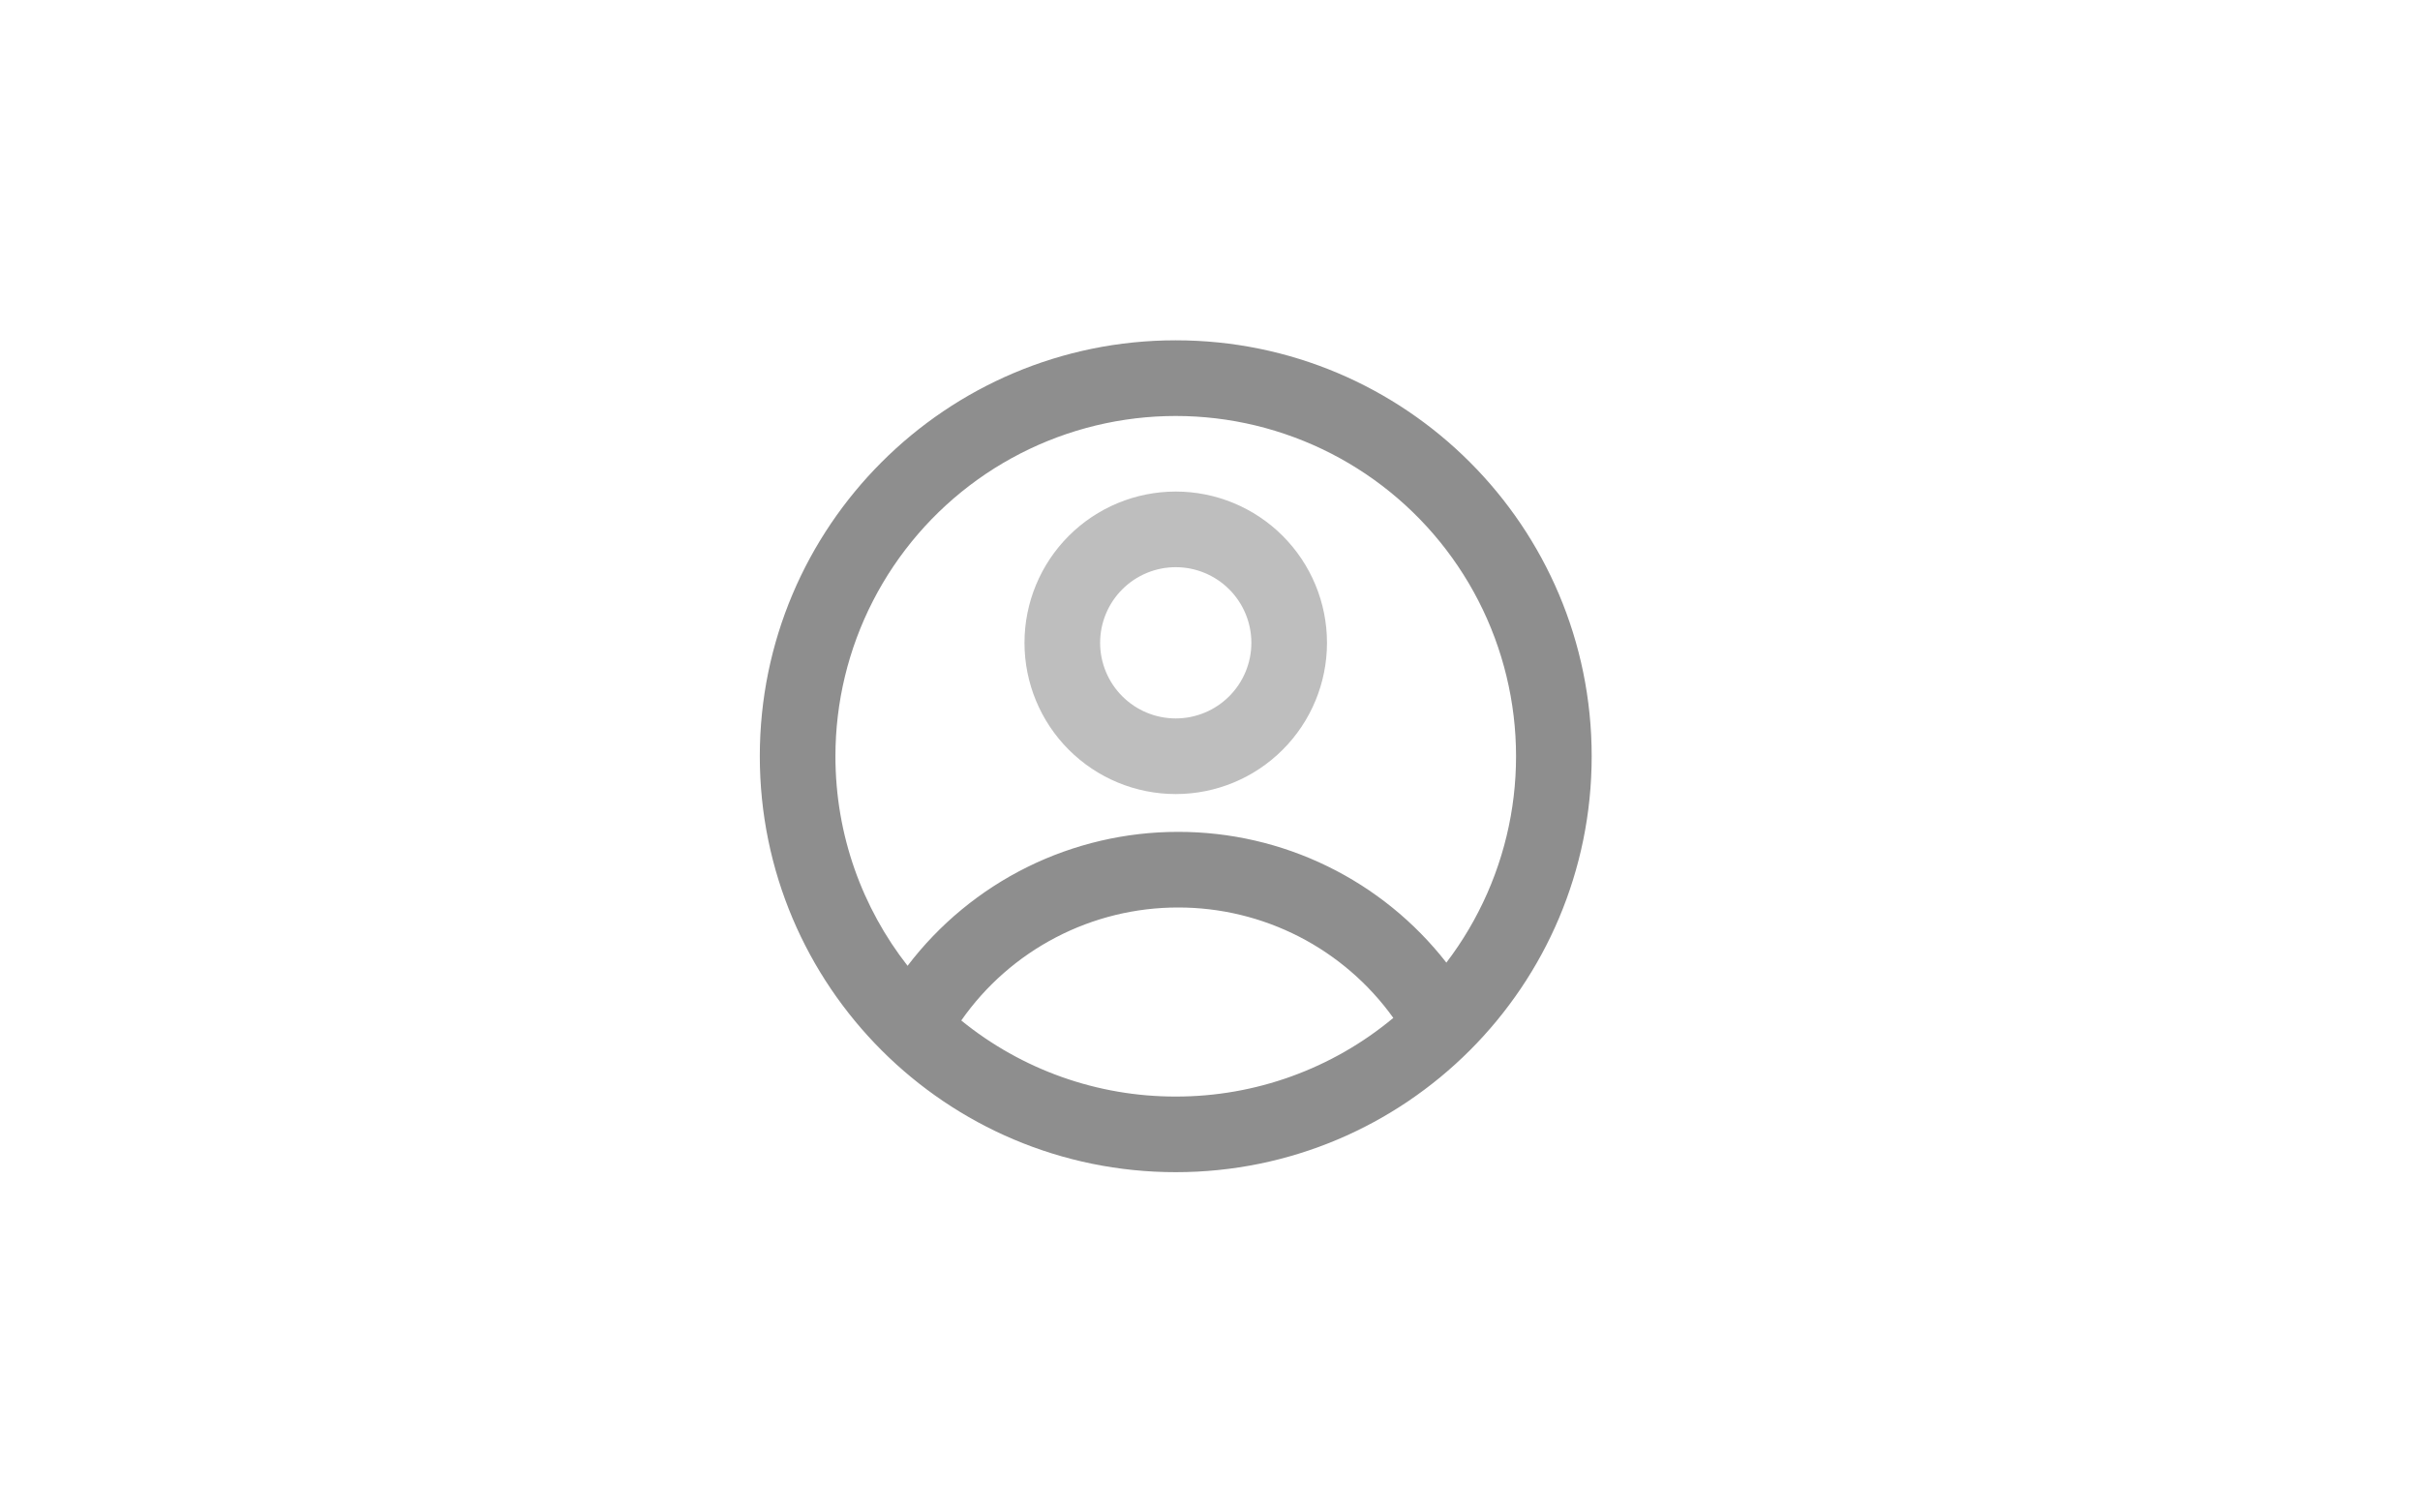 <svg width="64" height="40" viewBox="0 0 64 40" fill="none" xmlns="http://www.w3.org/2000/svg">
<path fill-rule="evenodd" clip-rule="evenodd" d="M35.094 17C35.094 18.061 34.672 19.078 33.922 19.828C33.172 20.579 32.155 21 31.094 21C30.033 21 29.015 20.579 28.265 19.828C27.515 19.078 27.094 18.061 27.094 17C27.094 15.939 27.515 14.922 28.265 14.172C29.015 13.421 30.033 13 31.094 13C32.155 13 33.172 13.421 33.922 14.172C34.672 14.922 35.094 15.939 35.094 17ZM33.094 17C33.094 17.53 32.883 18.039 32.508 18.414C32.133 18.789 31.624 19 31.094 19C30.563 19 30.055 18.789 29.68 18.414C29.305 18.039 29.094 17.53 29.094 17C29.094 16.47 29.305 15.961 29.68 15.586C30.055 15.211 30.563 15 31.094 15C31.624 15 32.133 15.211 32.508 15.586C32.883 15.961 33.094 16.47 33.094 17Z" fill="#BEBEBE"/>
<path fill-rule="evenodd" clip-rule="evenodd" d="M31.094 9C25.019 9 20.094 13.925 20.094 20C20.094 26.075 25.019 31 31.094 31C37.169 31 42.094 26.075 42.094 20C42.094 13.925 37.169 9 31.094 9ZM22.094 20C22.094 22.09 22.807 24.014 24.002 25.542C24.841 24.44 25.924 23.547 27.165 22.932C28.407 22.318 29.773 21.999 31.159 22C32.526 21.999 33.876 22.309 35.105 22.909C36.334 23.508 37.41 24.38 38.251 25.458C39.117 24.322 39.701 22.995 39.953 21.589C40.205 20.182 40.118 18.735 39.7 17.369C39.282 16.002 38.545 14.755 37.549 13.73C36.553 12.705 35.328 11.932 33.974 11.475C32.62 11.017 31.177 10.889 29.764 11.1C28.35 11.311 27.008 11.856 25.846 12.689C24.686 13.522 23.74 14.62 23.087 15.891C22.434 17.163 22.094 18.571 22.094 20ZM31.094 29C29.028 29.003 27.024 28.292 25.422 26.988C26.067 26.065 26.925 25.311 27.924 24.791C28.923 24.27 30.032 23.999 31.159 24C32.271 23.999 33.367 24.264 34.357 24.771C35.346 25.279 36.2 26.016 36.848 26.92C35.233 28.267 33.196 29.003 31.094 29Z" fill="#8E8E8E"/>
</svg>
